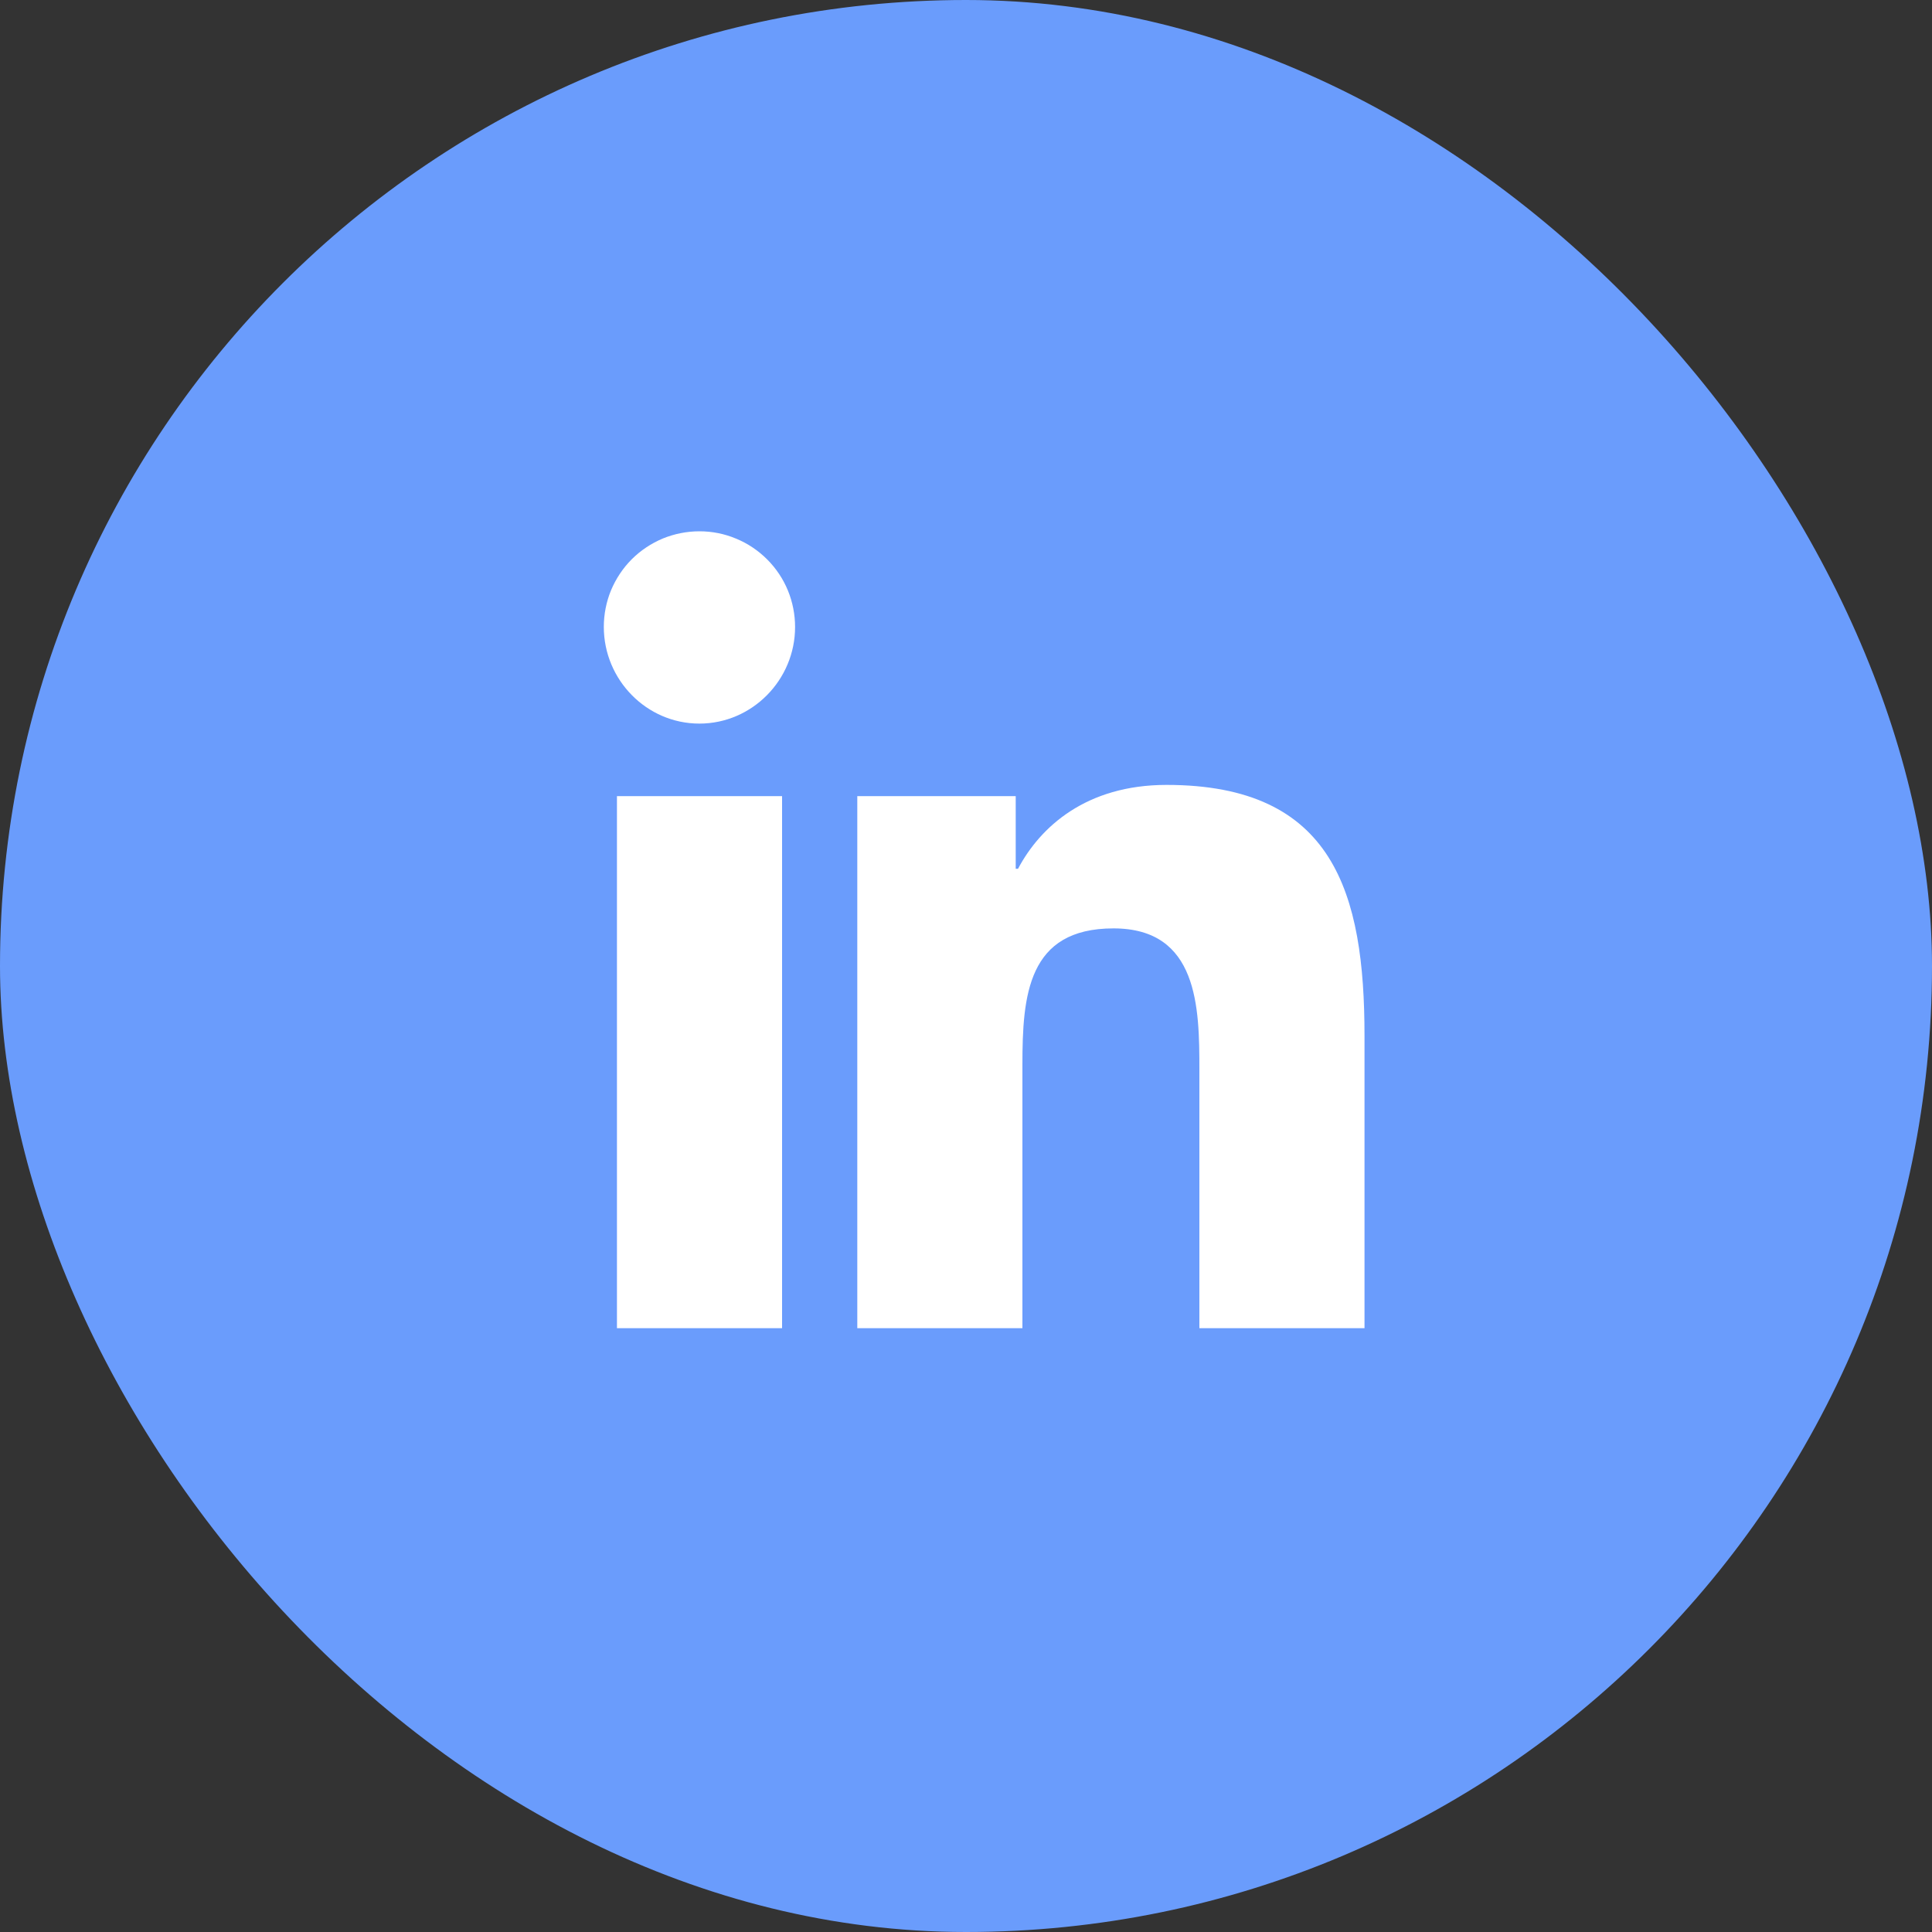 <svg width="15" height="15" viewBox="0 0 15 15" fill="none" xmlns="http://www.w3.org/2000/svg">
<rect x="0" y="0" width="15" height="15" fill="#333333" stroke="none"/>
<rect width="15" height="15" rx="7.5" fill="#6A9CFC"/>
<path d="M5.431 4.125C5.333 4.125 5.237 4.144 5.146 4.181C5.056 4.219 4.974 4.273 4.905 4.342C4.836 4.411 4.782 4.493 4.744 4.583C4.707 4.673 4.688 4.77 4.688 4.867C4.688 5.278 5.02 5.618 5.43 5.618C5.84 5.618 6.173 5.278 6.173 4.868C6.173 4.771 6.154 4.674 6.117 4.584C6.08 4.494 6.025 4.412 5.956 4.343C5.887 4.274 5.805 4.219 5.715 4.182C5.625 4.144 5.528 4.125 5.431 4.125ZM9.057 6.094C8.433 6.094 8.076 6.42 7.904 6.745H7.886V6.181H6.656V10.312H7.938V8.268C7.938 7.729 7.978 7.208 8.645 7.208C9.303 7.208 9.312 7.822 9.312 8.302V10.312H10.594V8.043C10.594 6.933 10.355 6.094 9.057 6.094ZM4.79 6.181V10.312H6.072V6.181H4.79Z" fill="white"/>
</svg>
